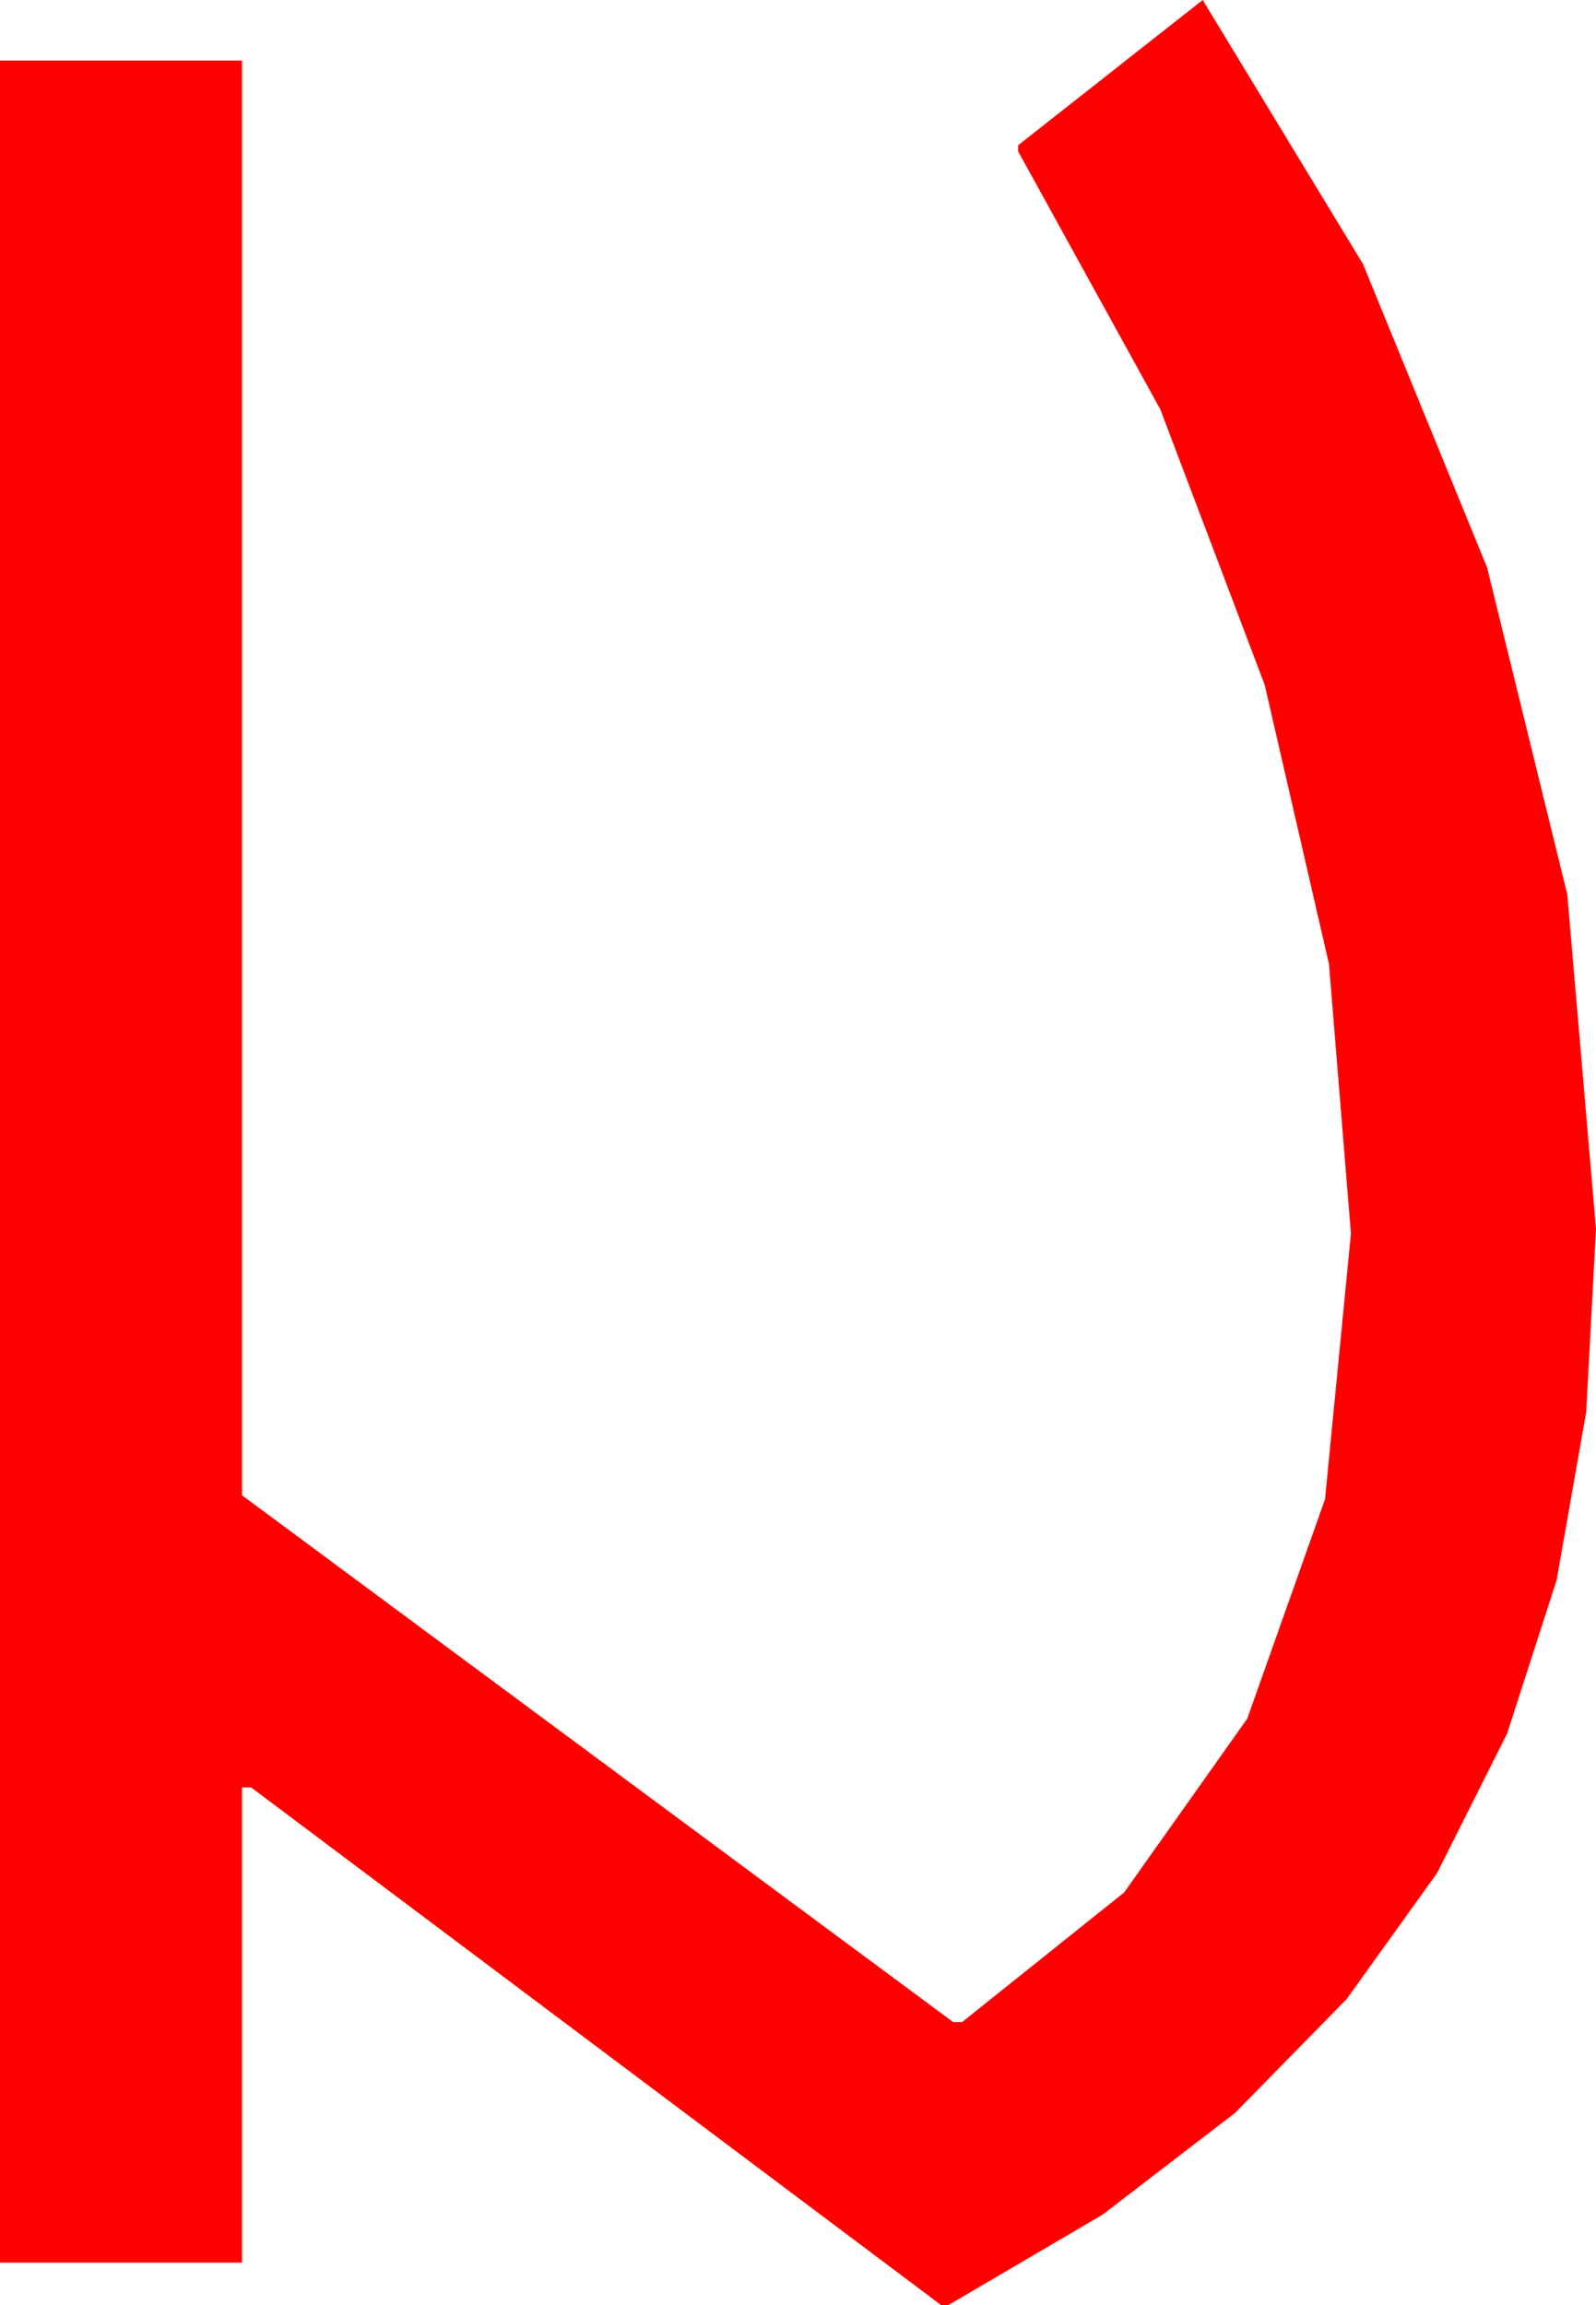 <?xml version="1.0" encoding="utf-8"?>
<!DOCTYPE svg PUBLIC "-//W3C//DTD SVG 1.1//EN" "http://www.w3.org/Graphics/SVG/1.1/DTD/svg11.dtd">
<svg width="30.908" height="44.619" xmlns="http://www.w3.org/2000/svg" xmlns:xlink="http://www.w3.org/1999/xlink" xmlns:xml="http://www.w3.org/XML/1998/namespace" version="1.1">
  <g>
    <g>
      <path style="fill:#FF0000;fill-opacity:1" d="M23.291,0L26.396,5.112 28.799,10.986 30.352,17.314 30.908,23.789 30.718,27.334 30.146,30.586 29.187,33.556 27.832,36.255 26.078,38.698 23.921,40.898 21.354,42.869 18.369,44.619 18.223,44.619 4.863,34.6 4.687,34.6 4.687,43.799 0,43.799 0,1.172 4.687,1.172 4.687,28.945 18.457,39.141 18.633,39.141 21.771,36.632 24.155,33.267 25.66,29.022 26.162,23.877 25.737,18.662 24.492,13.257 22.471,7.925 19.717,2.93 19.717,2.812 23.291,0z" />
    </g>
  </g>
</svg>